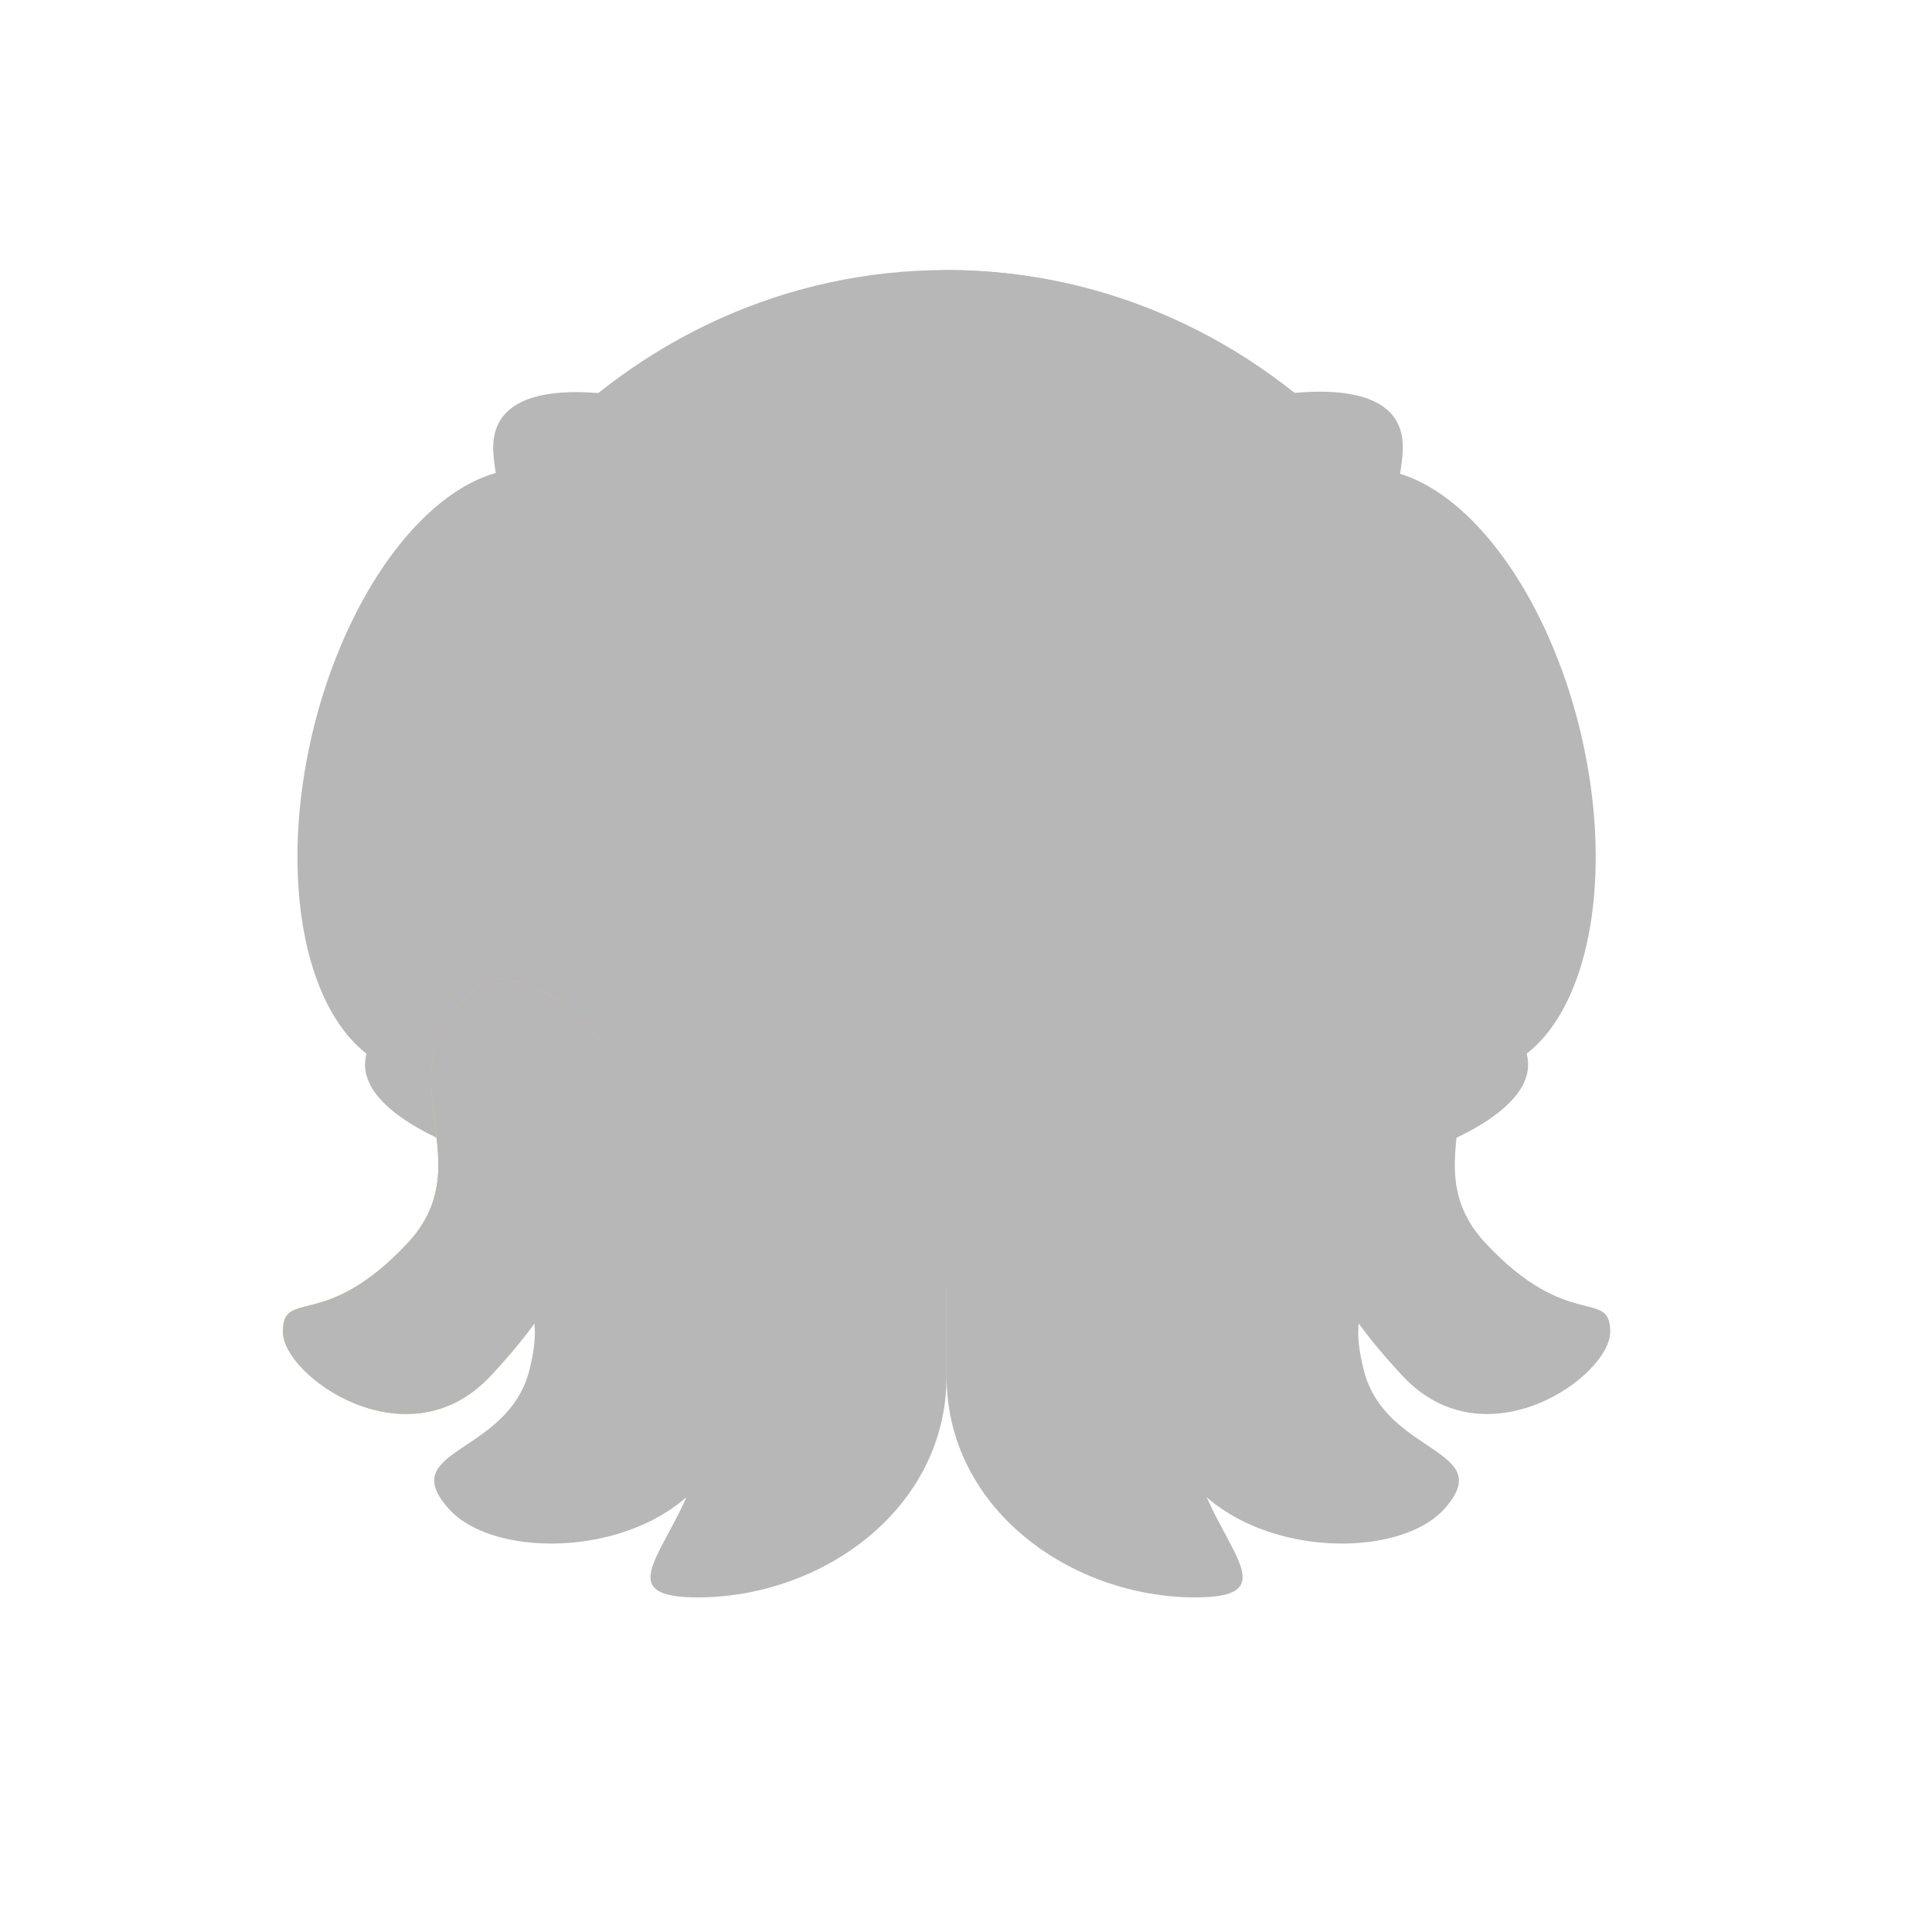<?xml version="1.0" encoding="UTF-8" standalone="no"?>
<svg
   xmlns:dc="http://purl.org/dc/elements/1.1/"
   xmlns:cc="http://creativecommons.org/ns#"
   xmlns:rdf="http://www.w3.org/1999/02/22-rdf-syntax-ns#"
   xmlns:svg="http://www.w3.org/2000/svg"
   xmlns="http://www.w3.org/2000/svg"
   xmlns:xlink="http://www.w3.org/1999/xlink"
   xmlns:sodipodi="http://sodipodi.sourceforge.net/DTD/sodipodi-0.dtd"
   xmlns:inkscape="http://www.inkscape.org/namespaces/inkscape"
   height="512"
   viewBox="0 0 512 512"
   width="512"
   version="1.1"
   id="svg2"
   inkscape:version="0.91 r13725"
   sodipodi:docname="cuttlefish.svg">
  <defs
     id="defs17">
    <linearGradient
       inkscape:collect="always"
       xlink:href="#linearGradient4289"
       id="linearGradient4820"
       y1="535.363"
       x1="390.571"
       y2="540.755"
       x2="386.571"
       gradientUnits="userSpaceOnUse"
       gradientTransform="matrix(1.25,0,0,1.267,-92.143,-151.079)" />
    <linearGradient
       inkscape:collect="always"
       id="linearGradient4289">
      <stop
         style="stop-color:#fdbc4b"
         id="stop4291" />
      <stop
         offset="1"
         style="stop-color:#dde341"
         id="stop4293" />
    </linearGradient>
  </defs>
  <sodipodi:namedview
     pagecolor="#ffffff"
     bordercolor="#666666"
     borderopacity="1"
     objecttolerance="10"
     gridtolerance="10"
     guidetolerance="10"
     inkscape:pageopacity="0"
     inkscape:pageshadow="2"
     inkscape:window-width="1920"
     inkscape:window-height="1019"
     id="namedview15"
     showgrid="false"
     inkscape:zoom="0.84782336"
     inkscape:cx="231.73565"
     inkscape:cy="101.64536"
     inkscape:window-x="0"
     inkscape:window-y="13"
     inkscape:window-maximized="1"
     inkscape:current-layer="svg2"
     showguides="false" />
  <g
     transform="matrix(8.794,0,0,9.257,-3342.124,-4601.356)"
     id="g4188">
    <path
       d="m 408.571,504.798 c 9.695,0 17.5,7.909 17.5,17.733 l 0,2e-5 c 0,9.824 -7.805,11.4 -17.5,11.4 -9.695,0 -17.5,-1.576 -17.5,-11.4 l 0,-2e-5 c 0,-9.824 7.805,-17.733 17.5,-17.733 z"
       id="rect4130"
       style="fill:#b7b7b7;fill-opacity:1"
       inkscape:connector-curvature="0" />
    <path
       d="m 408.571,504.798 c -0.071,0 -0.139,0.009 -0.21,0.01 -0.664,1.956 -0.025,4.47 1.238,5.079 1.36,0.656 4.33,-0.672 5.269,-2.669 0.179,-0.381 0.249,-0.756 0.271,-1.123 -2.028,-0.829 -4.24,-1.296 -6.567,-1.296 z m -1.167,0.059 c -2.719,0.181 -5.26,0.978 -7.495,2.266 0.245,0.656 0.758,1.223 1.533,1.672 1.699,0.985 4.65,1.139 5.713,-0.742 0.484,-0.857 0.508,-2.053 0.249,-3.196 z m 8.281,2.934 c -0.611,-1e-5 -2.212,1.25 -2.212,1.804 0,0.553 1.286,1.962 1.897,1.962 0.611,0 0.396,-1.891 0.396,-2.444 0,-0.553 0.531,-1.321 -0.081,-1.321 z m -13.308,1.705 c -0.811,-0.075 -1.932,0.833 -2.202,1.338 -0.309,0.577 -0.331,2.083 0.469,2.523 0.8,0.44 1.497,-0.553 1.807,-1.131 0.309,-0.577 1.051,-2.195 0.251,-2.635 -0.1,-0.055 -0.209,-0.086 -0.325,-0.097 z m 4.919,0.198 c -0.887,0.011 -1.896,0.305 -2.727,0.698 -1.662,0.785 -1.984,2.786 -1.301,4.27 0.682,1.484 1.636,2.049 3.298,1.264 1.662,-0.785 3.405,-3.746 2.722,-5.23 -0.341,-0.742 -1.105,-1.013 -1.992,-1.002 z m 4.724,0.668 c -0.359,0.03 -0.735,0.146 -1.125,0.356 -1.56,0.843 -2.106,3.304 -1.316,4.807 0.79,1.503 2.934,2.28 4.495,1.437 1.56,-0.843 1.315,-3.385 0.525,-4.889 -0.593,-1.127 -1.502,-1.801 -2.578,-1.712 z m 4.451,2.264 c -0.908,0.056 -0.979,1.272 -0.94,1.927 0.039,0.656 0.254,2.426 1.162,2.37 0.908,-0.056 1.533,-1.754 1.494,-2.41 -0.039,-0.656 -0.808,-1.943 -1.716,-1.888 z m -8.787,3.434 c -1.207,-0.019 -2.527,0.835 -3.123,1.749 -0.794,1.218 -1.184,2.238 0.2,3.164 1.384,0.927 3.544,0.77 4.338,-0.448 0.794,-1.218 1.106,-3.197 -0.278,-4.124 -0.346,-0.232 -0.735,-0.335 -1.138,-0.341 z m -4.121,0.304 c -0.495,0 -1.213,0.378 -1.213,1.042 0,0.664 0.323,0.96 0.818,0.96 0.495,-10e-6 0.977,-0.296 0.977,-0.96 0,-0.664 -0.086,-1.042 -0.581,-1.042 z m 7.893,1.442 c -0.764,0 -1.462,1.473 -1.462,2.402 10e-6,0.929 1.013,0.962 1.777,0.962 0.764,0 1.78,-0.753 1.78,-1.682 0,-0.929 -1.331,-1.682 -2.095,-1.682 z"
       id="path4244"
       style="fill:#b7b7b7;fill-opacity:1"
       inkscape:connector-curvature="0" />
    <path
       d="m 392.08,527.718 a 5.004,8.859 14.634 0 1 -2.565,-9.876 5.004,8.859 14.634 0 1 7.094,-7.253 5.004,8.859 14.634 0 1 0.548,0.223 5.004,17.718 14.778 0 1 -1.605,8.669 5.004,17.718 14.778 0 1 -2.892,8.326 5.004,8.859 14.634 0 1 -0.581,-0.089 z"
       id="path4172-0"
       style="fill:#b7b7b7;fill-opacity:1"
       inkscape:connector-curvature="0" />
    <path
       d="m 425.063,527.718 a 8.859,5.004 75.366 0 0 2.565,-9.876 8.859,5.004 75.366 0 0 -7.094,-7.253 8.859,5.004 75.366 0 0 -0.548,0.223 17.718,5.004 75.222 0 0 1.605,8.669 17.718,5.004 75.222 0 0 2.892,8.326 8.859,5.004 75.366 0 0 0.581,-0.089 z"
       id="path4172-0-6"
       style="fill:#b7b7b7;fill-opacity:1"
       inkscape:connector-curvature="0" />
    <path
       d="m 399.909,508.61 c 0,0 -5,-1.267 -5,1.267 0,1.267 1.25,5.067 1.25,7.6 0,2.533 2.5,-3.8 2.5,-3.8 z"
       id="path4881"
       style="fill:#b7b7b7;fill-opacity:1;fill-rule:evenodd"
       inkscape:connector-curvature="0" />
    <path
       d="m 417.321,508.598 c 0,0 5,-1.267 5,1.267 0,1.267 -1.25,5.067 -1.25,7.6 0,2.533 -2.5,-3.8 -2.5,-3.8 z"
       id="path4881-7"
       style="fill:#b7b7b7;fill-opacity:1;fill-rule:evenodd"
       inkscape:connector-curvature="0" />
    <path
       d="m 394.505,530.131 c 0,0 -4.386,-1.271 -3.28,-3.213 0.553,-0.971 3.171,-3.323 4.277,-5.265 1.106,-1.942 0.257,4.034 0.257,4.034 z"
       id="path4881-2"
       style="fill:#b7b7b7;fill-opacity:1;fill-rule:evenodd"
       inkscape:connector-curvature="0" />
    <path
       d="m 422.638,530.131 c 0,0 4.386,-1.271 3.28,-3.213 -0.553,-0.971 -3.171,-3.323 -4.277,-5.265 -1.106,-1.942 -0.257,4.034 -0.257,4.034 z"
       id="path4881-2-4"
       style="fill:#b7b7b7;fill-opacity:1;fill-rule:evenodd"
       inkscape:connector-curvature="0" />
    <path
       d="m 394.821,525.065 c -3.75,2.533 0,5.067 -2.5,7.6 -2.5,2.533 -3.75,1.267 -3.75,2.533 0,1.267 3.75,3.8 6.25,1.267 2.5,-2.533 2.5,-3.8 2.5,-3.8 0,0 2.5,-2.533 1.25,-5.067 -1.25,-2.533 -3.75,-2.533 -3.75,-2.533 z"
       id="path4793"
       style="fill:url(#linearGradient4820);fill-rule:evenodd"
       inkscape:connector-curvature="0" />
    <path
       d="m 422.321,525.065 c 3.75,2.533 0,5.067 2.5,7.6 2.5,2.533 3.75,1.267 3.75,2.533 0,1.267 -3.75,3.8 -6.25,1.267 -2.5,-2.533 -2.5,-3.8 -2.5,-3.8 0,0 -2.5,-2.533 -1.25,-5.067 1.25,-2.533 3.75,-2.533 3.75,-2.533 z"
       id="path4793-9"
       style="fill:#b7b7b7;fill-opacity:1;fill-rule:evenodd"
       inkscape:connector-curvature="0" />
    <path
       d="m 415.105,537.927 c 0.971,3.671 6.827,4.075 8.466,2.338 1.639,-1.737 -1.782,-1.53 -2.429,-3.977 -0.647,-2.447 0.884,-1.551 -0.087,-5.222 -0.971,-3.671 -3.734,-6.001 -3.734,-6.001 l -5,2.533 z"
       id="path4790-1-1"
       style="fill:#b7b7b7;fill-opacity:1;fill-rule:evenodd"
       inkscape:connector-curvature="0" />
    <path
       d="m 408.571,531.398 0,5.067 c 0,3.8 3.75,6.333 7.5,6.333 3.75,0 -1.25,-2.533 0,-6.333 1.25,-3.8 -2.5,-11.4 -2.5,-11.4 l -5,1.267 z"
       id="path4790-6"
       style="fill:#b7b7b7;fill-opacity:1;fill-rule:evenodd"
       inkscape:connector-curvature="0" />
    <path
       d="m 394.821,525.065 c -3.75,2.533 0,5.067 -2.5,7.6 -2.5,2.533 -3.75,1.267 -3.75,2.533 0,1.267 3.75,3.8 6.25,1.267 2.5,-2.533 2.5,-3.8 2.5,-3.8 0,0 2.5,-2.533 1.25,-5.067 -1.25,-2.533 -3.75,-2.533 -3.75,-2.533 z"
       id="path4793-4"
       style="fill:#b7b7b7;fill-opacity:1;fill-rule:evenodd;stroke:none"
       inkscape:connector-curvature="0" />
    <path
       d="m 402.037,537.927 c -0.971,3.671 -6.827,4.075 -8.466,2.338 -1.639,-1.737 1.782,-1.53 2.429,-3.977 0.647,-2.447 -0.884,-1.551 0.087,-5.222 0.971,-3.671 3.734,-6.001 3.734,-6.001 l 5,2.533 z"
       id="path4790-1"
       style="fill:#b7b7b7;fill-opacity:1;fill-rule:evenodd"
       inkscape:connector-curvature="0" />
    <path
       d="m 408.571,531.398 0,5.067 c 0,3.8 -3.75,6.333 -7.5,6.333 -3.75,0 1.25,-2.533 0,-6.333 -1.25,-3.8 2.5,-11.4 2.5,-11.4 l 5,1.267 z"
       id="path4790"
       style="fill:#b7b7b7;fill-opacity:1;fill-rule:evenodd"
       inkscape:connector-curvature="0" />
  </g>
</svg>
